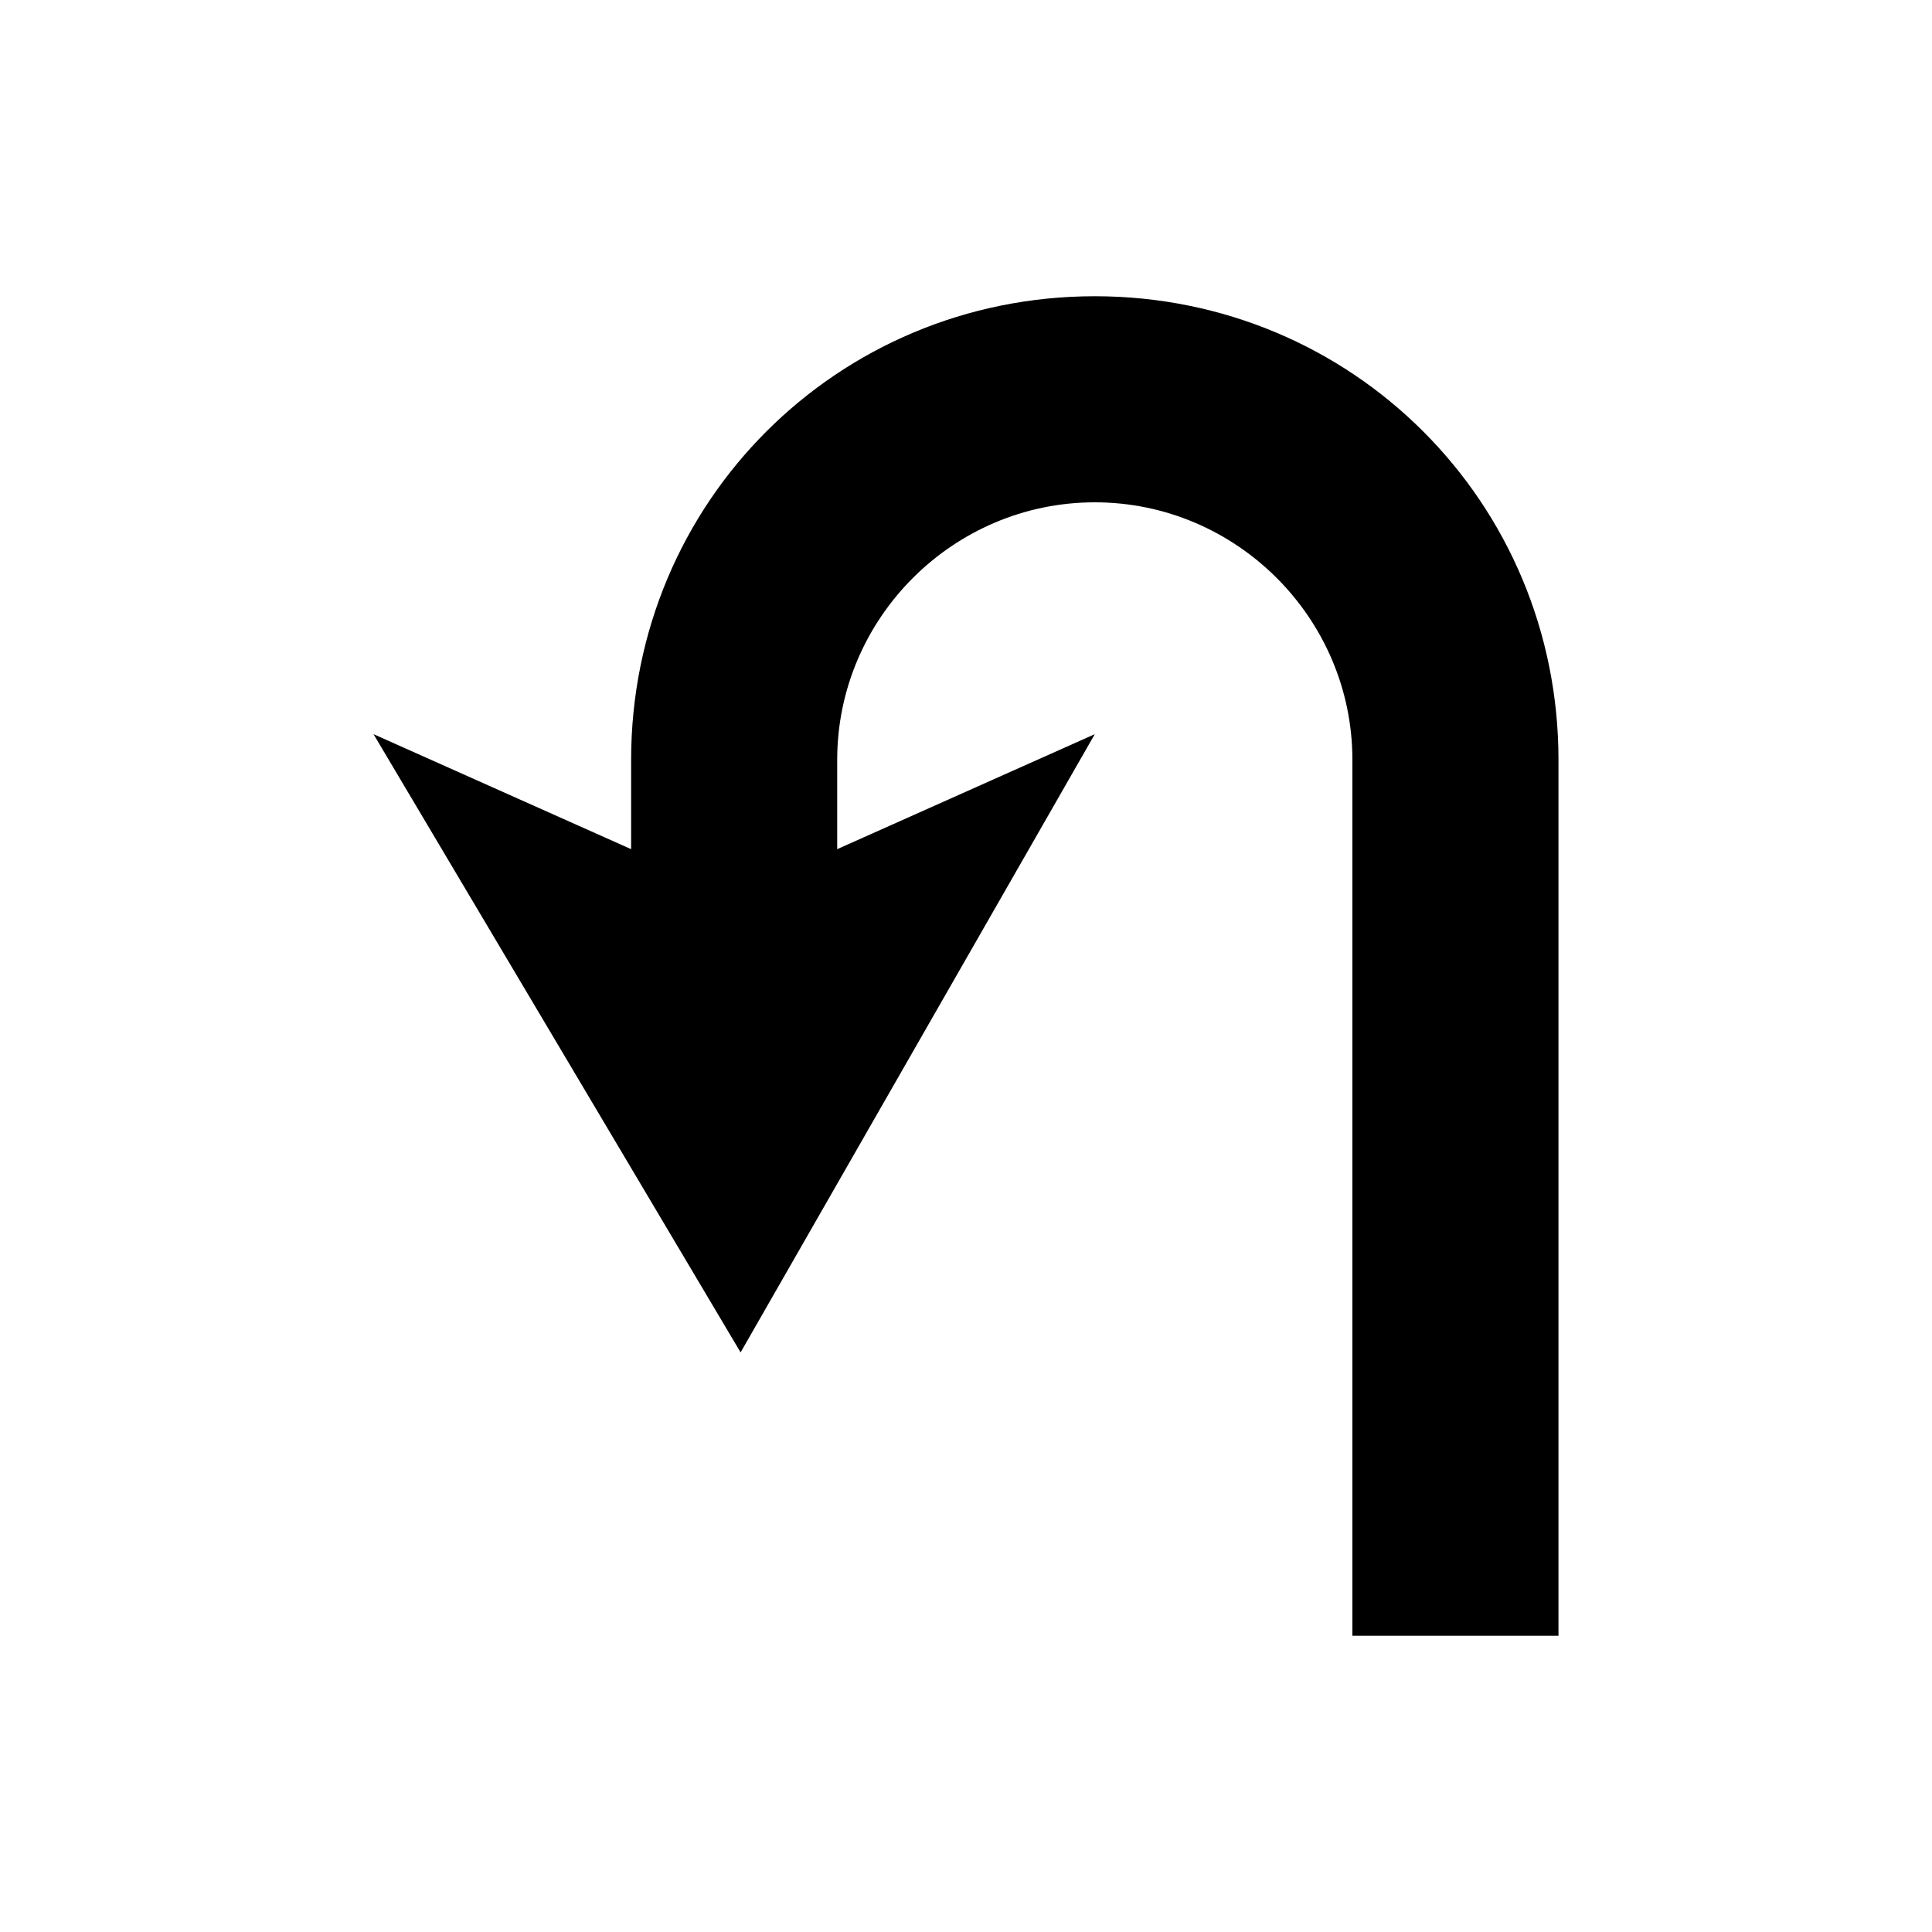 <svg xmlns="http://www.w3.org/2000/svg" viewBox="0 0 30 30"><g stroke="none"><path d="M21 25.4h3.2V11.8c0-4-3.2-7.2-7.2-7.2s-7.2 3.2-7.2 7.2v3.6H13v-3.6c0-2.2 1.8-4 4-4s4 1.8 4 4v13.6z"/><path d="M5.8 11.4l5.7 9.6 5.5-9.6-5.6 2.5z"/></g></svg>